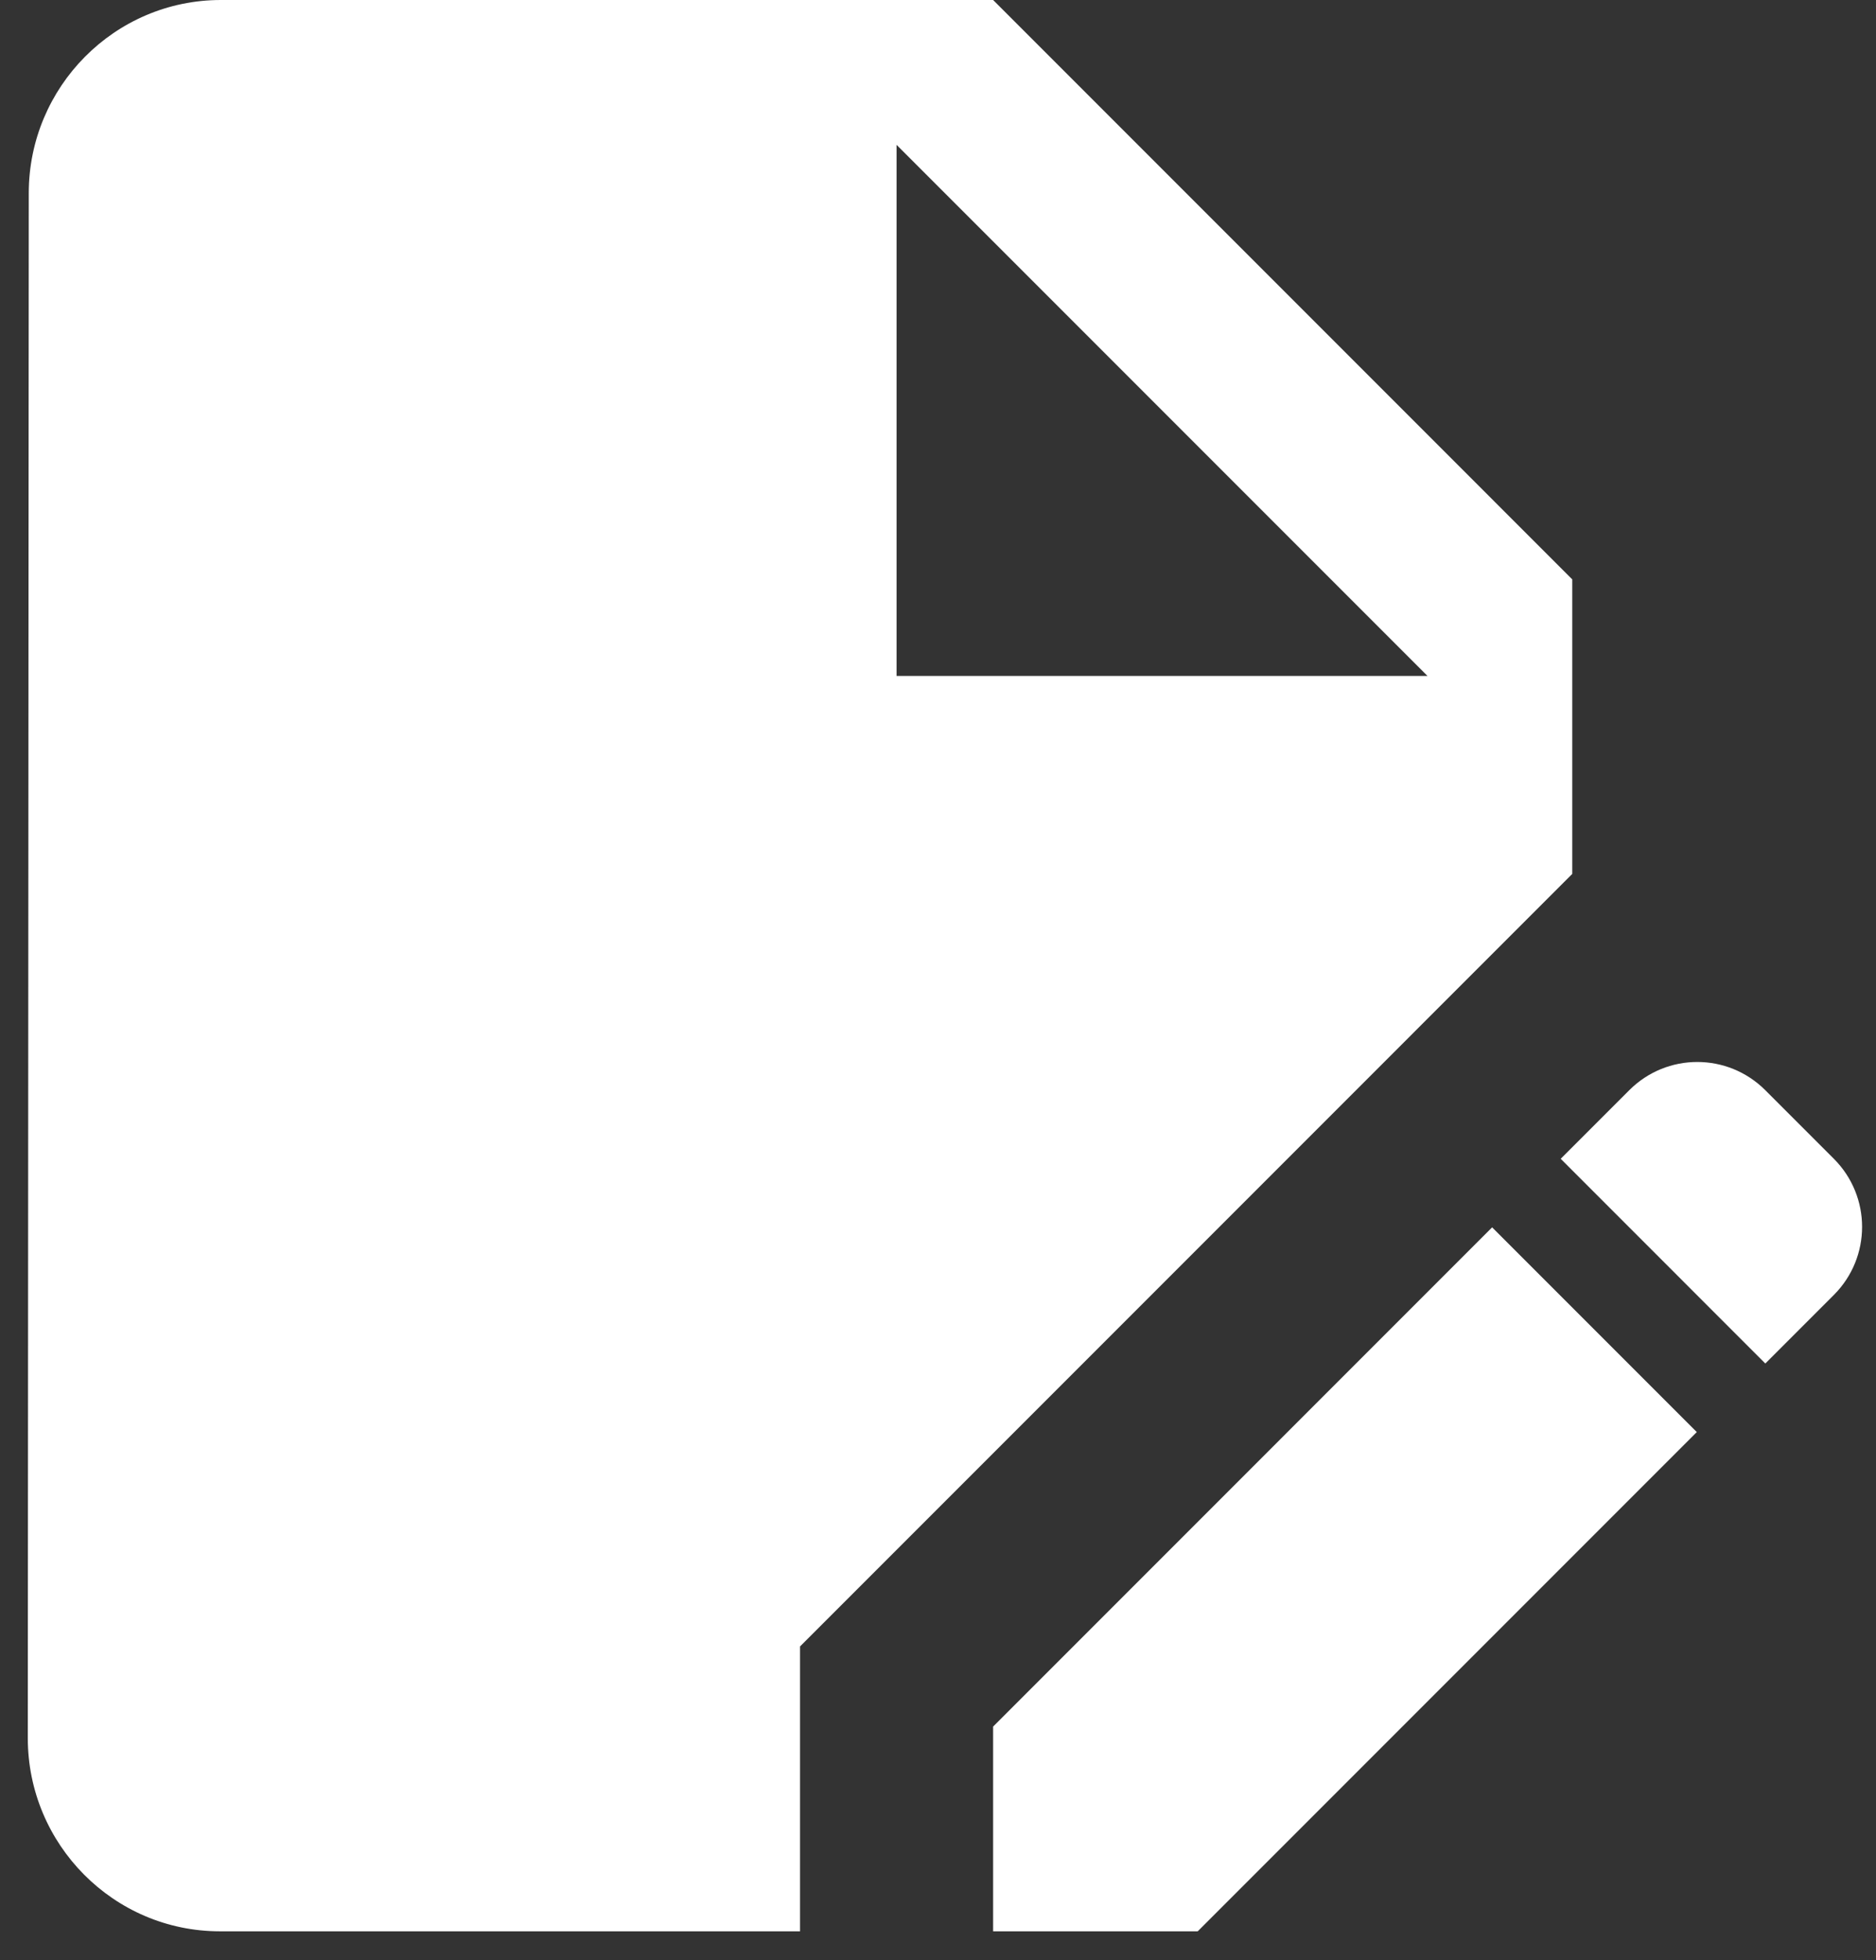 <svg width="45" height="47" viewBox="0 0 45 47" fill="none" xmlns="http://www.w3.org/2000/svg">
<rect x="0" y="0" width="45" height="47" fill="#333333" stroke="none"/>
<path d="M23.822 41.401V46.31H28.73L40.701 34.339L35.792 29.43L23.822 41.401Z" fill="white"/>
<path d="M37.714 13.893L23.822 0H5.298C2.751 0 0.69 2.084 0.69 4.631L0.667 41.679C0.667 44.226 2.727 46.31 5.274 46.31H19.191V39.479L37.714 20.955V13.893ZM21.506 16.208V3.473L34.241 16.208H21.506Z" fill="white"/>
<path d="M43.989 27.786L42.345 26.142C41.442 25.239 39.983 25.239 39.081 26.142L37.437 27.786L42.345 32.695L43.989 31.051C44.892 30.148 44.892 28.689 43.989 27.786Z" fill="white"/>
</svg>

